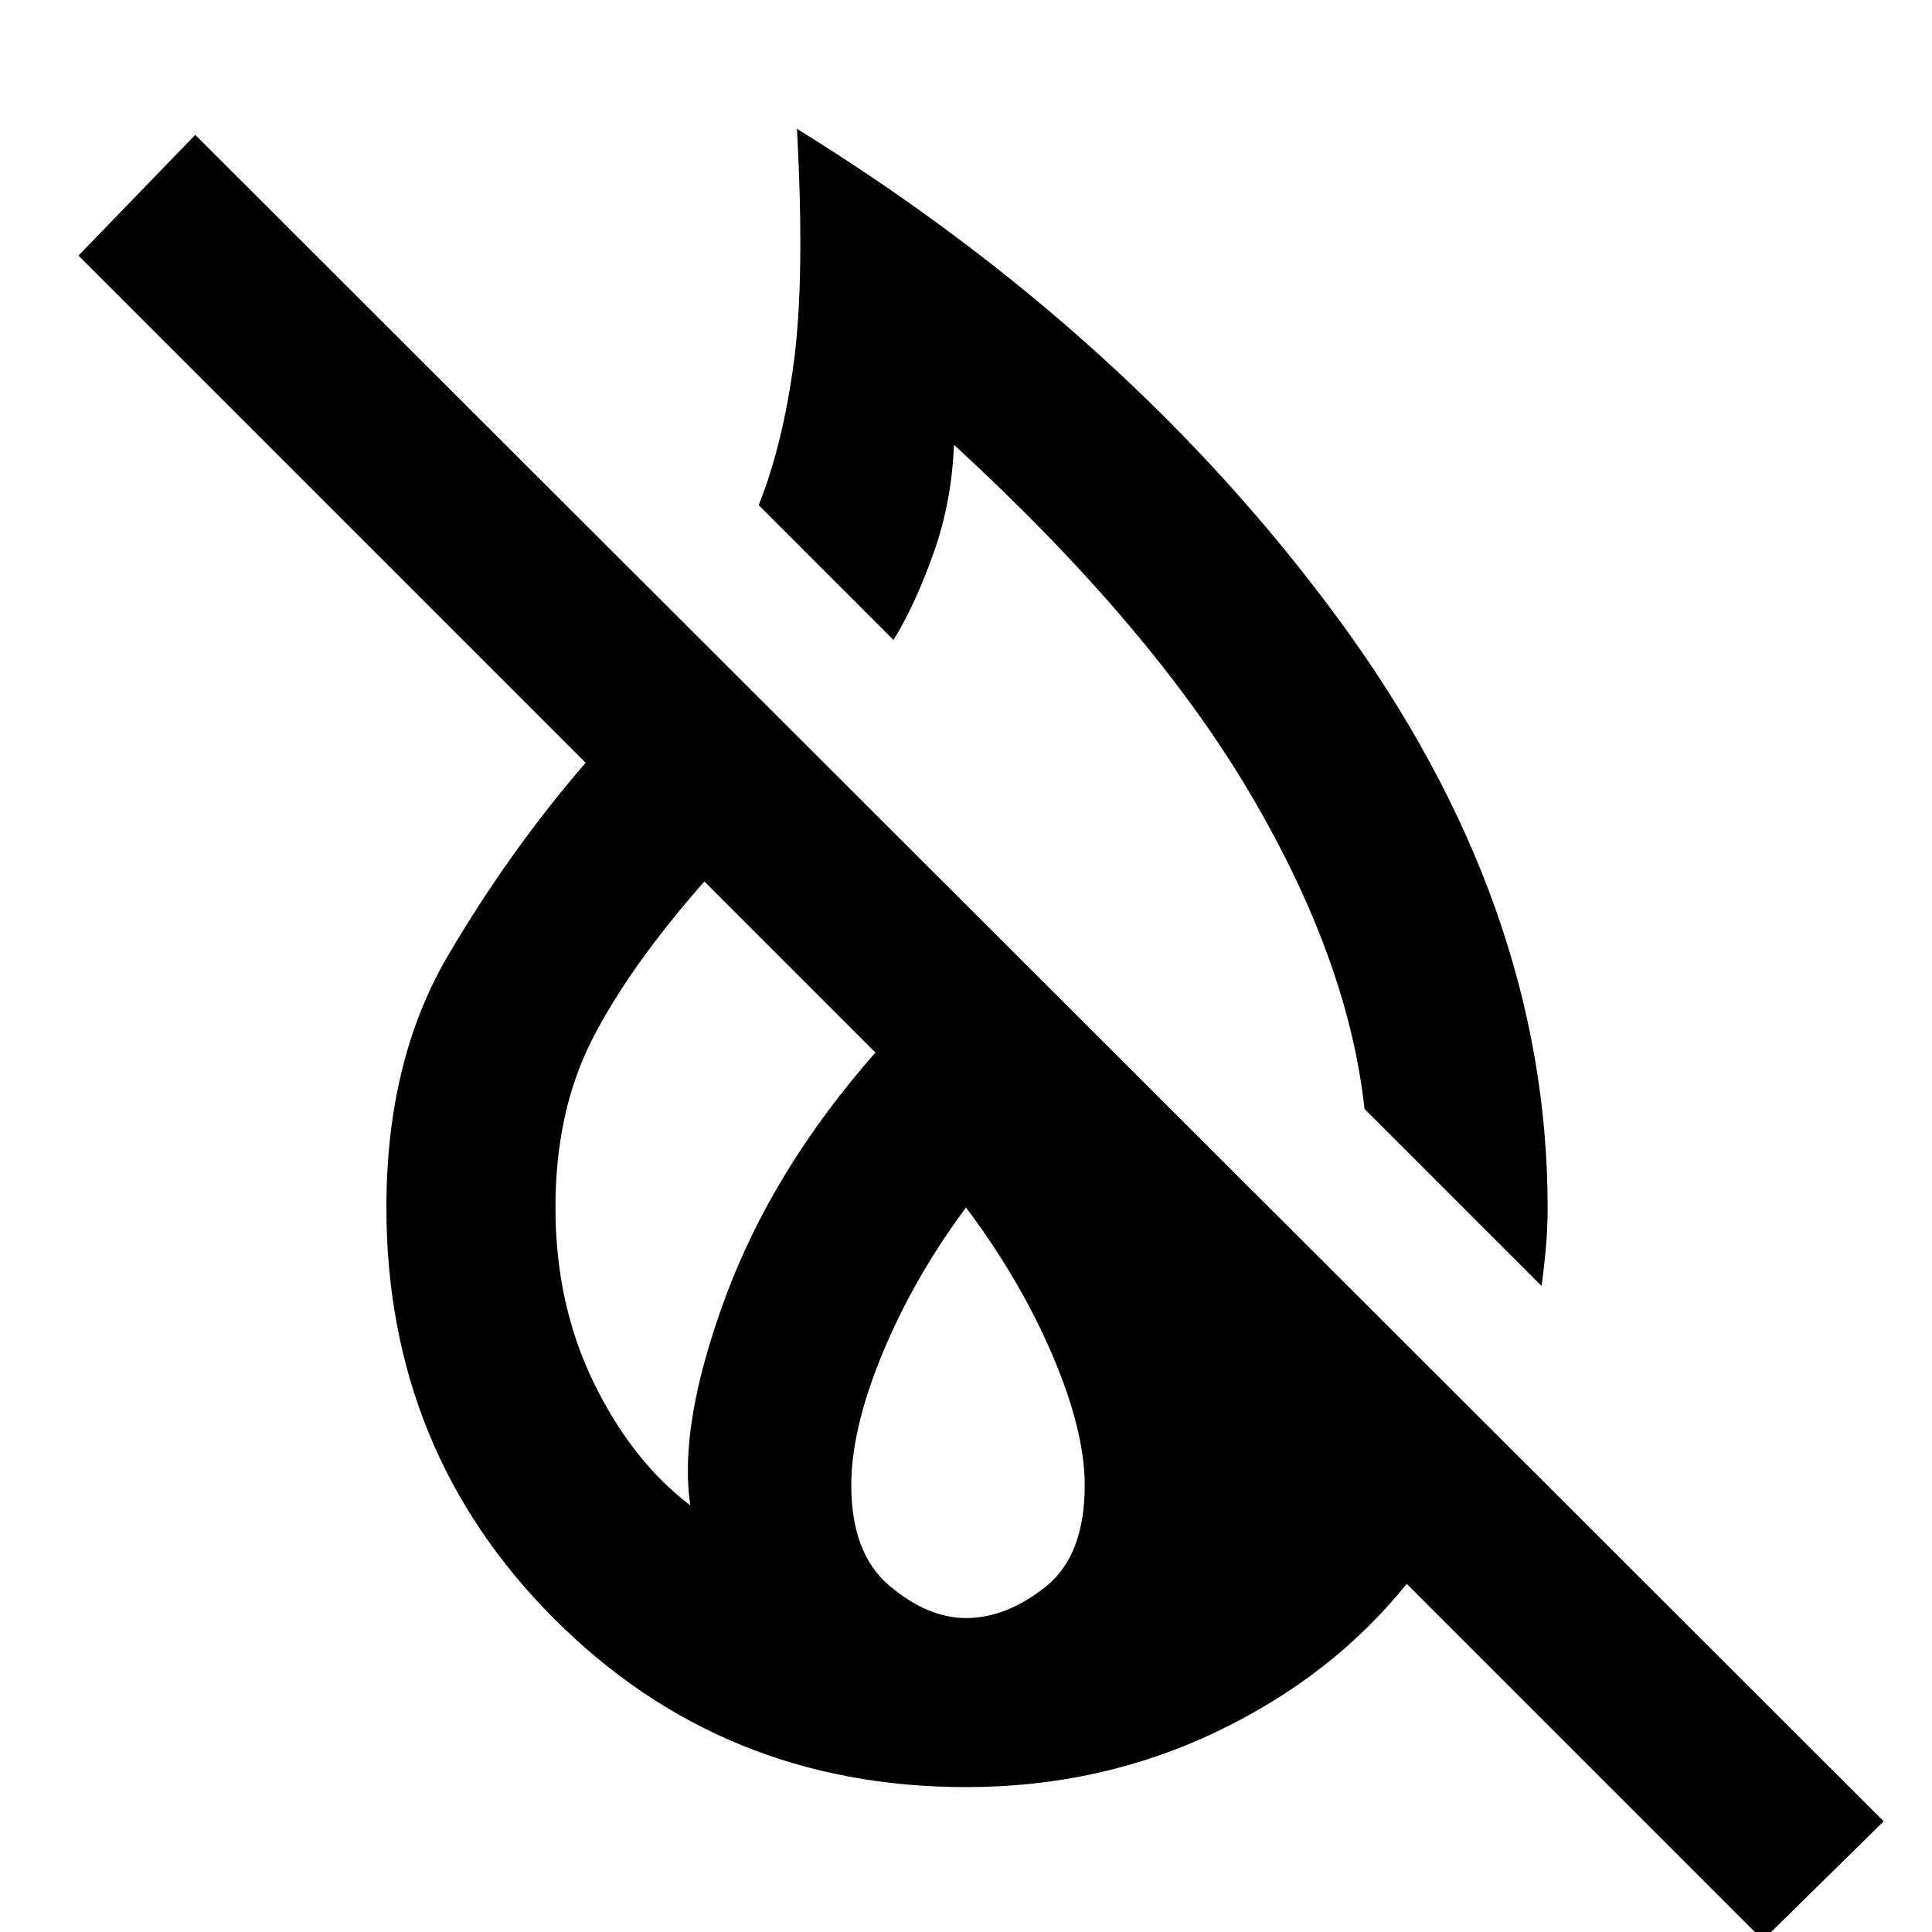 <svg xmlns="http://www.w3.org/2000/svg" height="40" width="40"><path d="m31.917 26.625-3.667-3.667q-.333-3.083-2.375-6.541-2.042-3.459-6.125-7.209-.042 1.167-.417 2.23-.375 1.062-.833 1.812l-2.792-2.792q.5-1.25.73-2.979.229-1.729.062-4.812 6.875 4.25 11.208 10.146Q32.042 18.708 32.042 25q0 .458-.042.896-.042.437-.083.729ZM36.5 40.167l-7.375-7.375q-1.542 1.916-3.937 3.062Q22.792 37 20 37q-5.042 0-8.521-3.479Q8 30.042 8 25q0-3.042 1.271-5.208 1.271-2.167 2.854-4l-10.5-10.5 2.417-2.5L39 37.708Zm-22.208-9q-.25-1.667.729-4.313t3.104-5.062l-3.542-3.542Q13.042 20 12.271 21.5 11.5 23 11.5 25t.792 3.625q.791 1.625 2 2.542ZM20 33.5q.833 0 1.646-.646.812-.646.812-2.104 0-1.125-.666-2.688Q21.125 26.5 20 25q-1.083 1.458-1.729 3.021-.646 1.562-.646 2.729 0 1.417.792 2.083.791.667 1.583.667Z"/></svg>